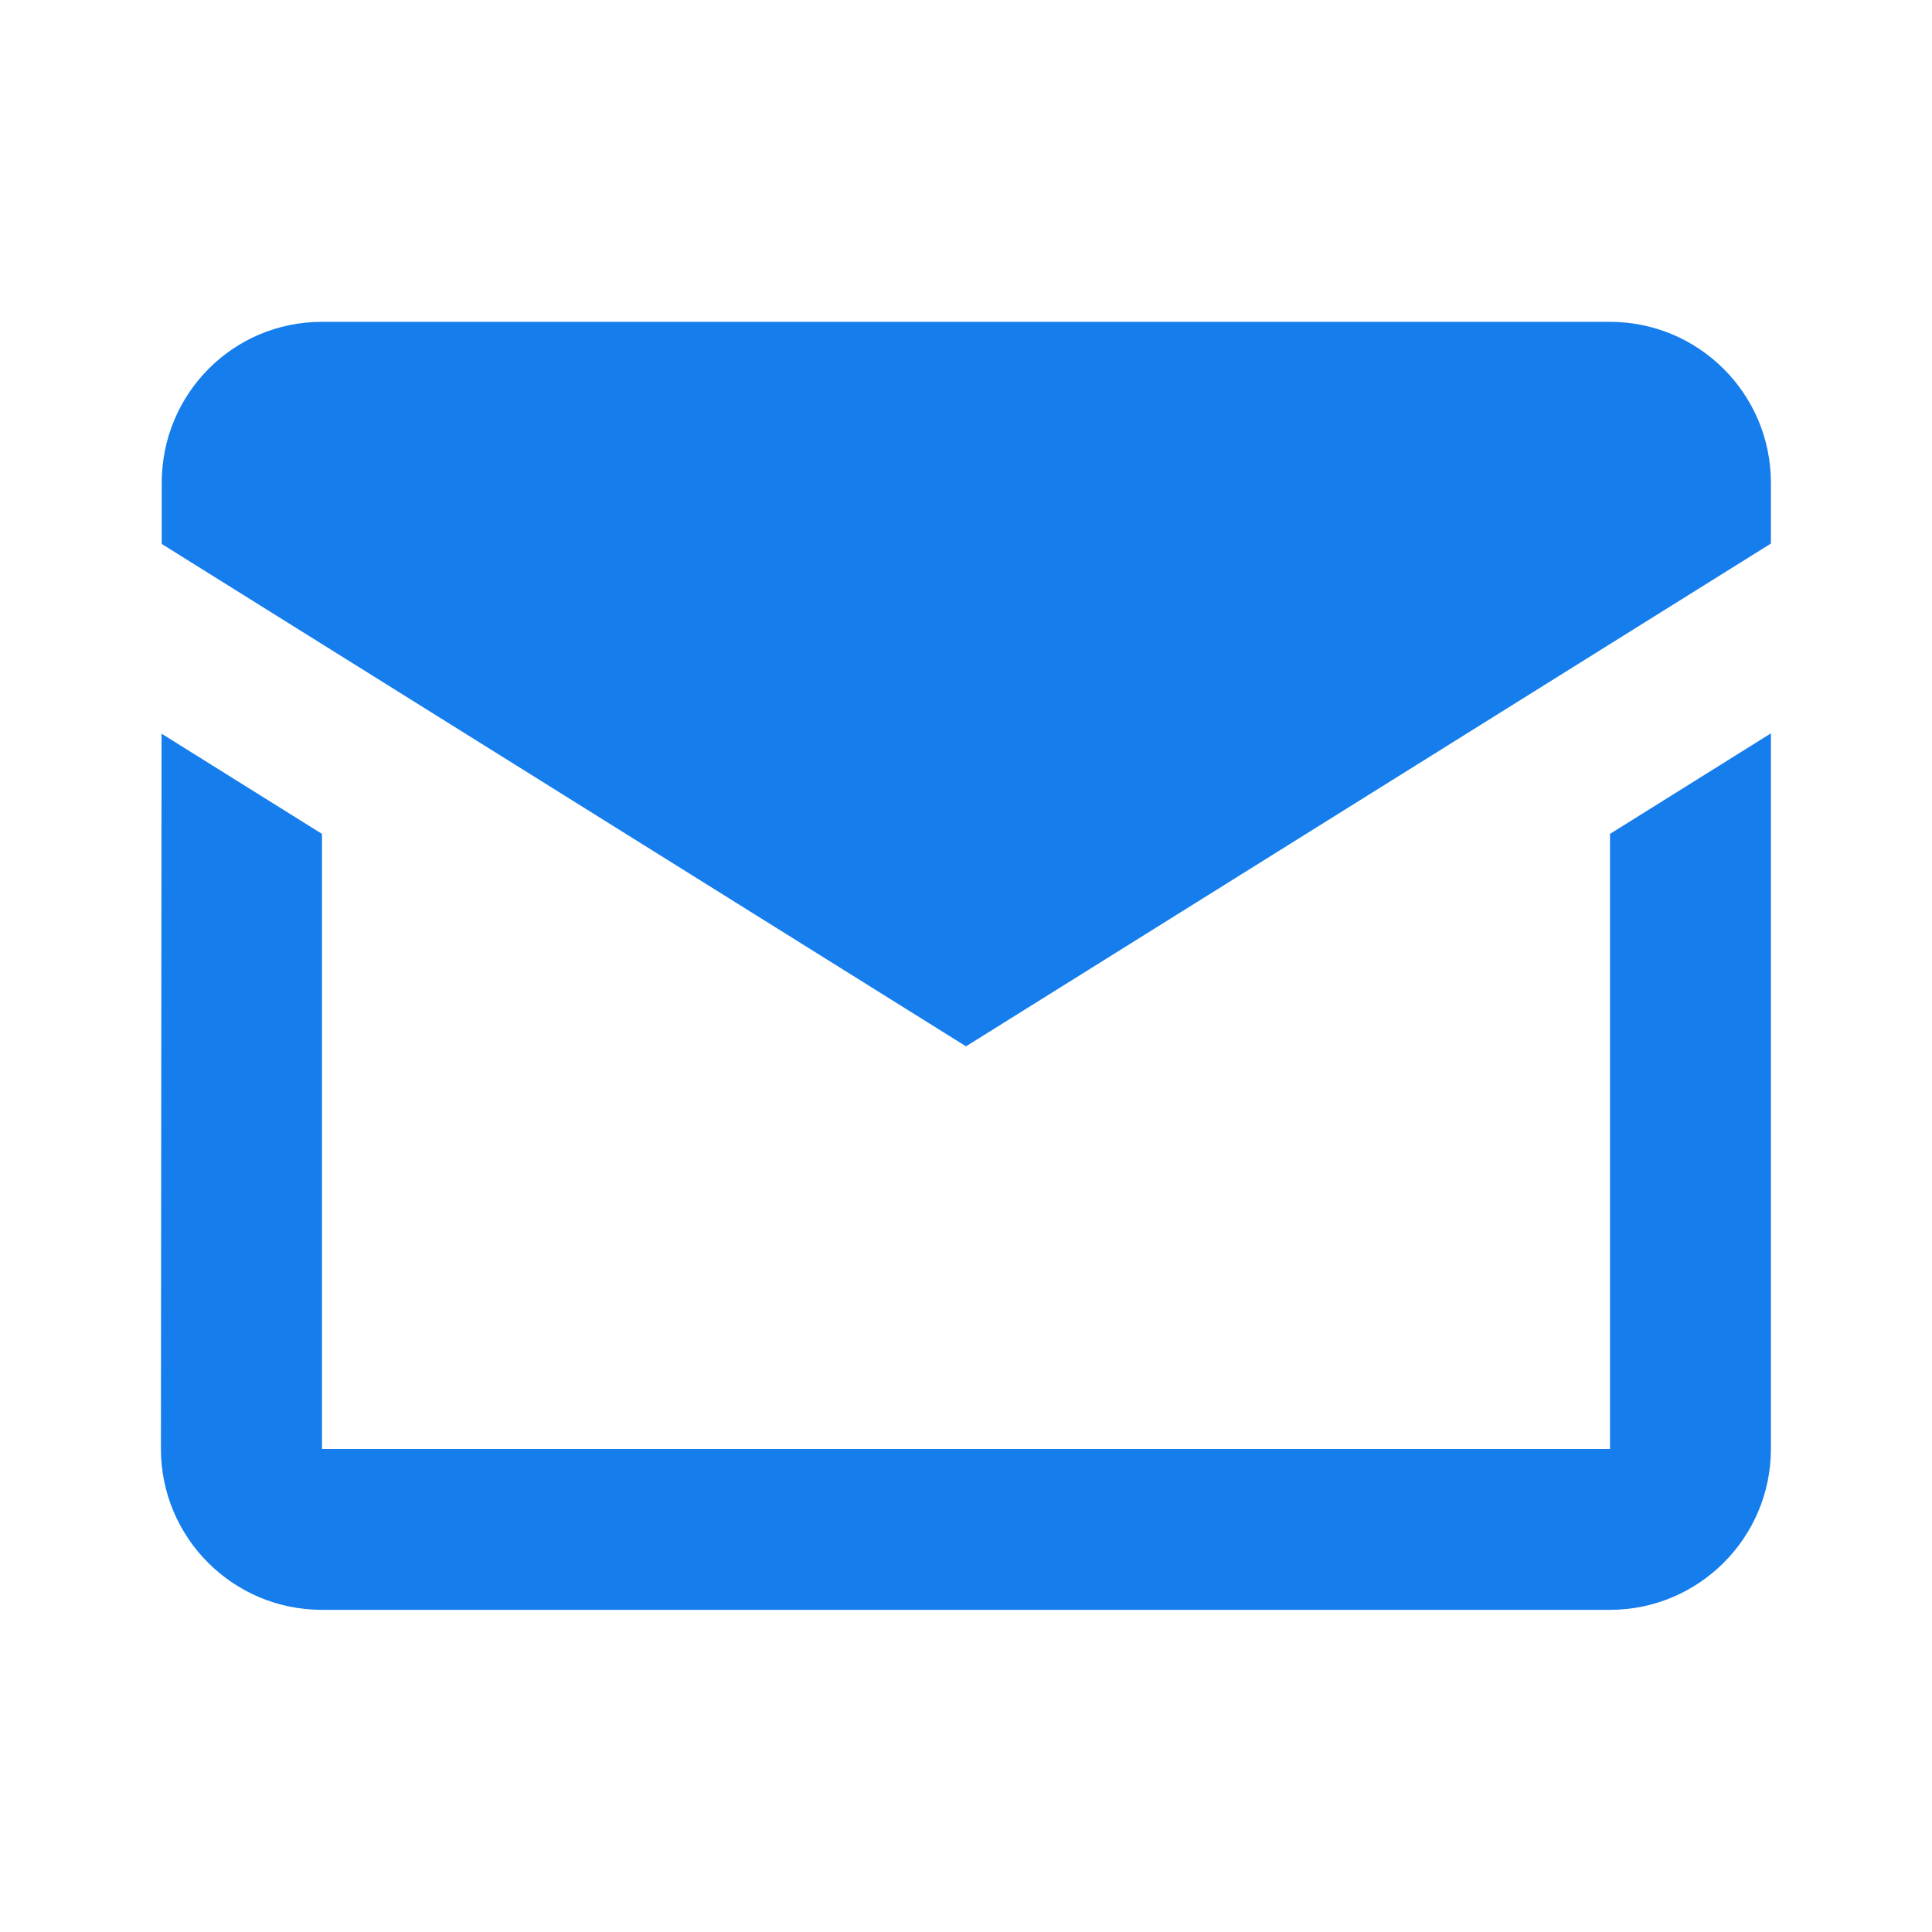 ﻿<?xml version="1.0" encoding="utf-8"?>
<!DOCTYPE svg PUBLIC "-//W3C//DTD SVG 1.1//EN" "http://www.w3.org/Graphics/SVG/1.1/DTD/svg11.dtd">
<svg xmlns="http://www.w3.org/2000/svg" xmlns:xlink="http://www.w3.org/1999/xlink" version="1.1" baseProfile="full" width="24" height="24" viewBox="0 0 24.00 24.00" enable-background="new 0 0 24.00 24.00" xml:space="preserve">
	<path fill="#157dec" fill-opacity="1" stroke-width="0.2" stroke-linejoin="round" d="M 12,12.998L 2.009,6.757L 2.009,5.998C 2.009,4.893 2.894,3.998 3.999,3.998L 19.999,3.998C 21.103,3.998 21.999,4.893 21.999,5.998L 21.999,6.752L 12,12.998 Z M 21.999,17.998C 21.999,19.102 21.103,19.998 19.999,19.998L 3.999,19.998C 2.894,19.998 1.999,19.102 1.999,17.998L 2.007,9.114L 4,10.359L 4,18L 20,18L 20,10.359L 21.999,9.11L 21.999,17.998 Z "/>
</svg>
